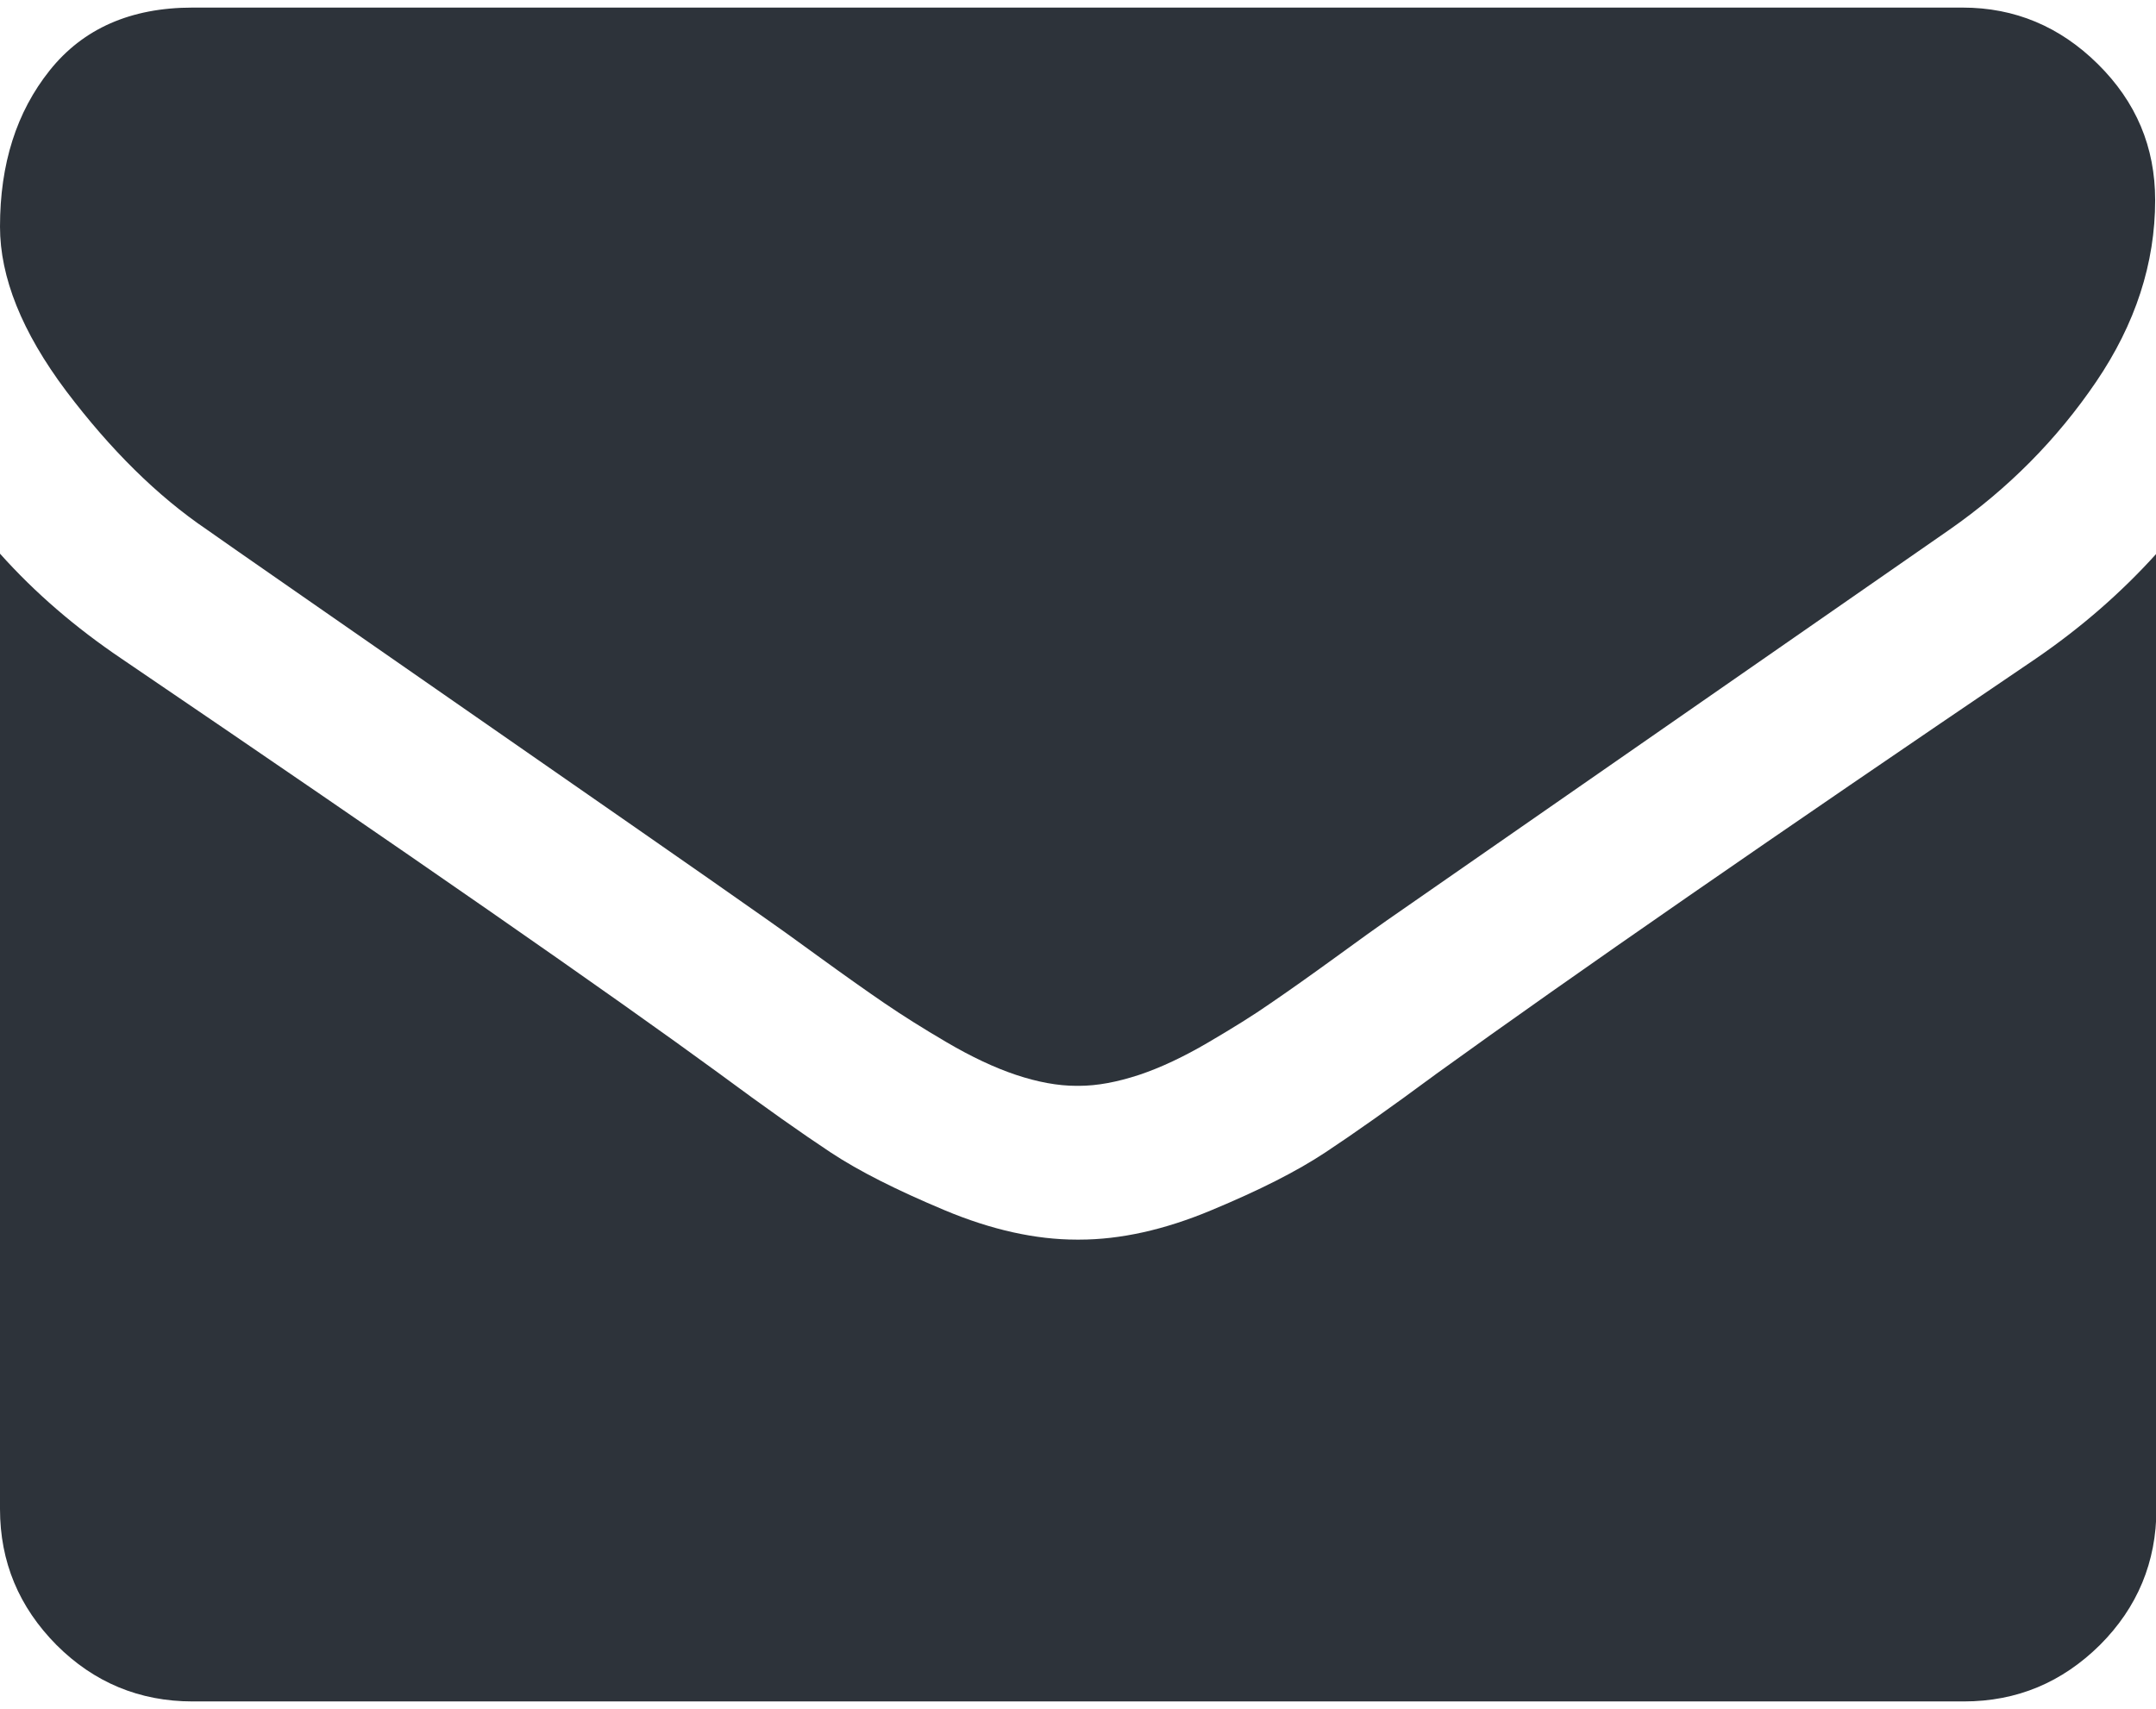 <svg xmlns="http://www.w3.org/2000/svg" xmlns:xlink="http://www.w3.org/1999/xlink" id="Capa_1" x="0" y="0" version="1.1" viewBox="0 0 511.6 405.6" xml:space="preserve" style="enable-background:new 0 0 511.6 405.6"><style type="text/css">.st0{fill:#2d333a}</style><g><g><path d="M49.1,125.7c6.5,4.6,26,18.1,58.5,40.7c32.5,22.6,57.5,39.9,74.8,52.1c1.9,1.3,5.9,4.2,12.1,8.7 c6.2,4.5,11.3,8.1,15.4,10.9c4.1,2.8,9,5.9,14.8,9.3c5.8,3.4,11.3,6,16.4,7.7c5.1,1.7,9.9,2.6,14.3,2.6h0.3h0.3 c4.4,0,9.1-0.9,14.3-2.6c5.1-1.7,10.6-4.3,16.4-7.7c5.8-3.4,10.8-6.5,14.8-9.3c4.1-2.8,9.2-6.4,15.4-10.9 c6.2-4.5,10.2-7.4,12.1-8.7c17.5-12.2,62.1-43.1,133.6-92.8c13.9-9.7,25.5-21.4,34.8-35.1c9.3-13.7,14-28.1,14-43.1 c0-12.6-4.5-23.3-13.6-32.3c-9-8.9-19.7-13.4-32.1-13.4H45.7C31,1.8,19.7,6.8,11.8,16.7C3.9,26.6,0,38.9,0,53.8 c0,12,5.2,25,15.7,39C26.2,106.7,37.3,117.7,49.1,125.7z" class="st0"/><path d="M483.1,156.3c-62.4,42.3-109.8,75.1-142.2,98.5c-10.8,8-19.6,14.2-26.4,18.7c-6.8,4.5-15.7,9-27,13.7 c-11.2,4.7-21.7,7-31.4,7h-0.3h-0.3c-9.7,0-20.2-2.3-31.4-7c-11.2-4.7-20.2-9.2-27-13.7c-6.8-4.5-15.6-10.7-26.4-18.7 c-25.7-18.8-73-51.7-141.9-98.5C18,149,8.4,140.8,0,131.4v226.7c0,12.6,4.5,23.3,13.4,32.3c8.9,8.9,19.7,13.4,32.3,13.4h420.3 c12.6,0,23.3-4.5,32.3-13.4c8.9-8.9,13.4-19.7,13.4-32.3V131.4C503.4,140.6,493.9,148.9,483.1,156.3z" class="st0"/></g></g></svg>